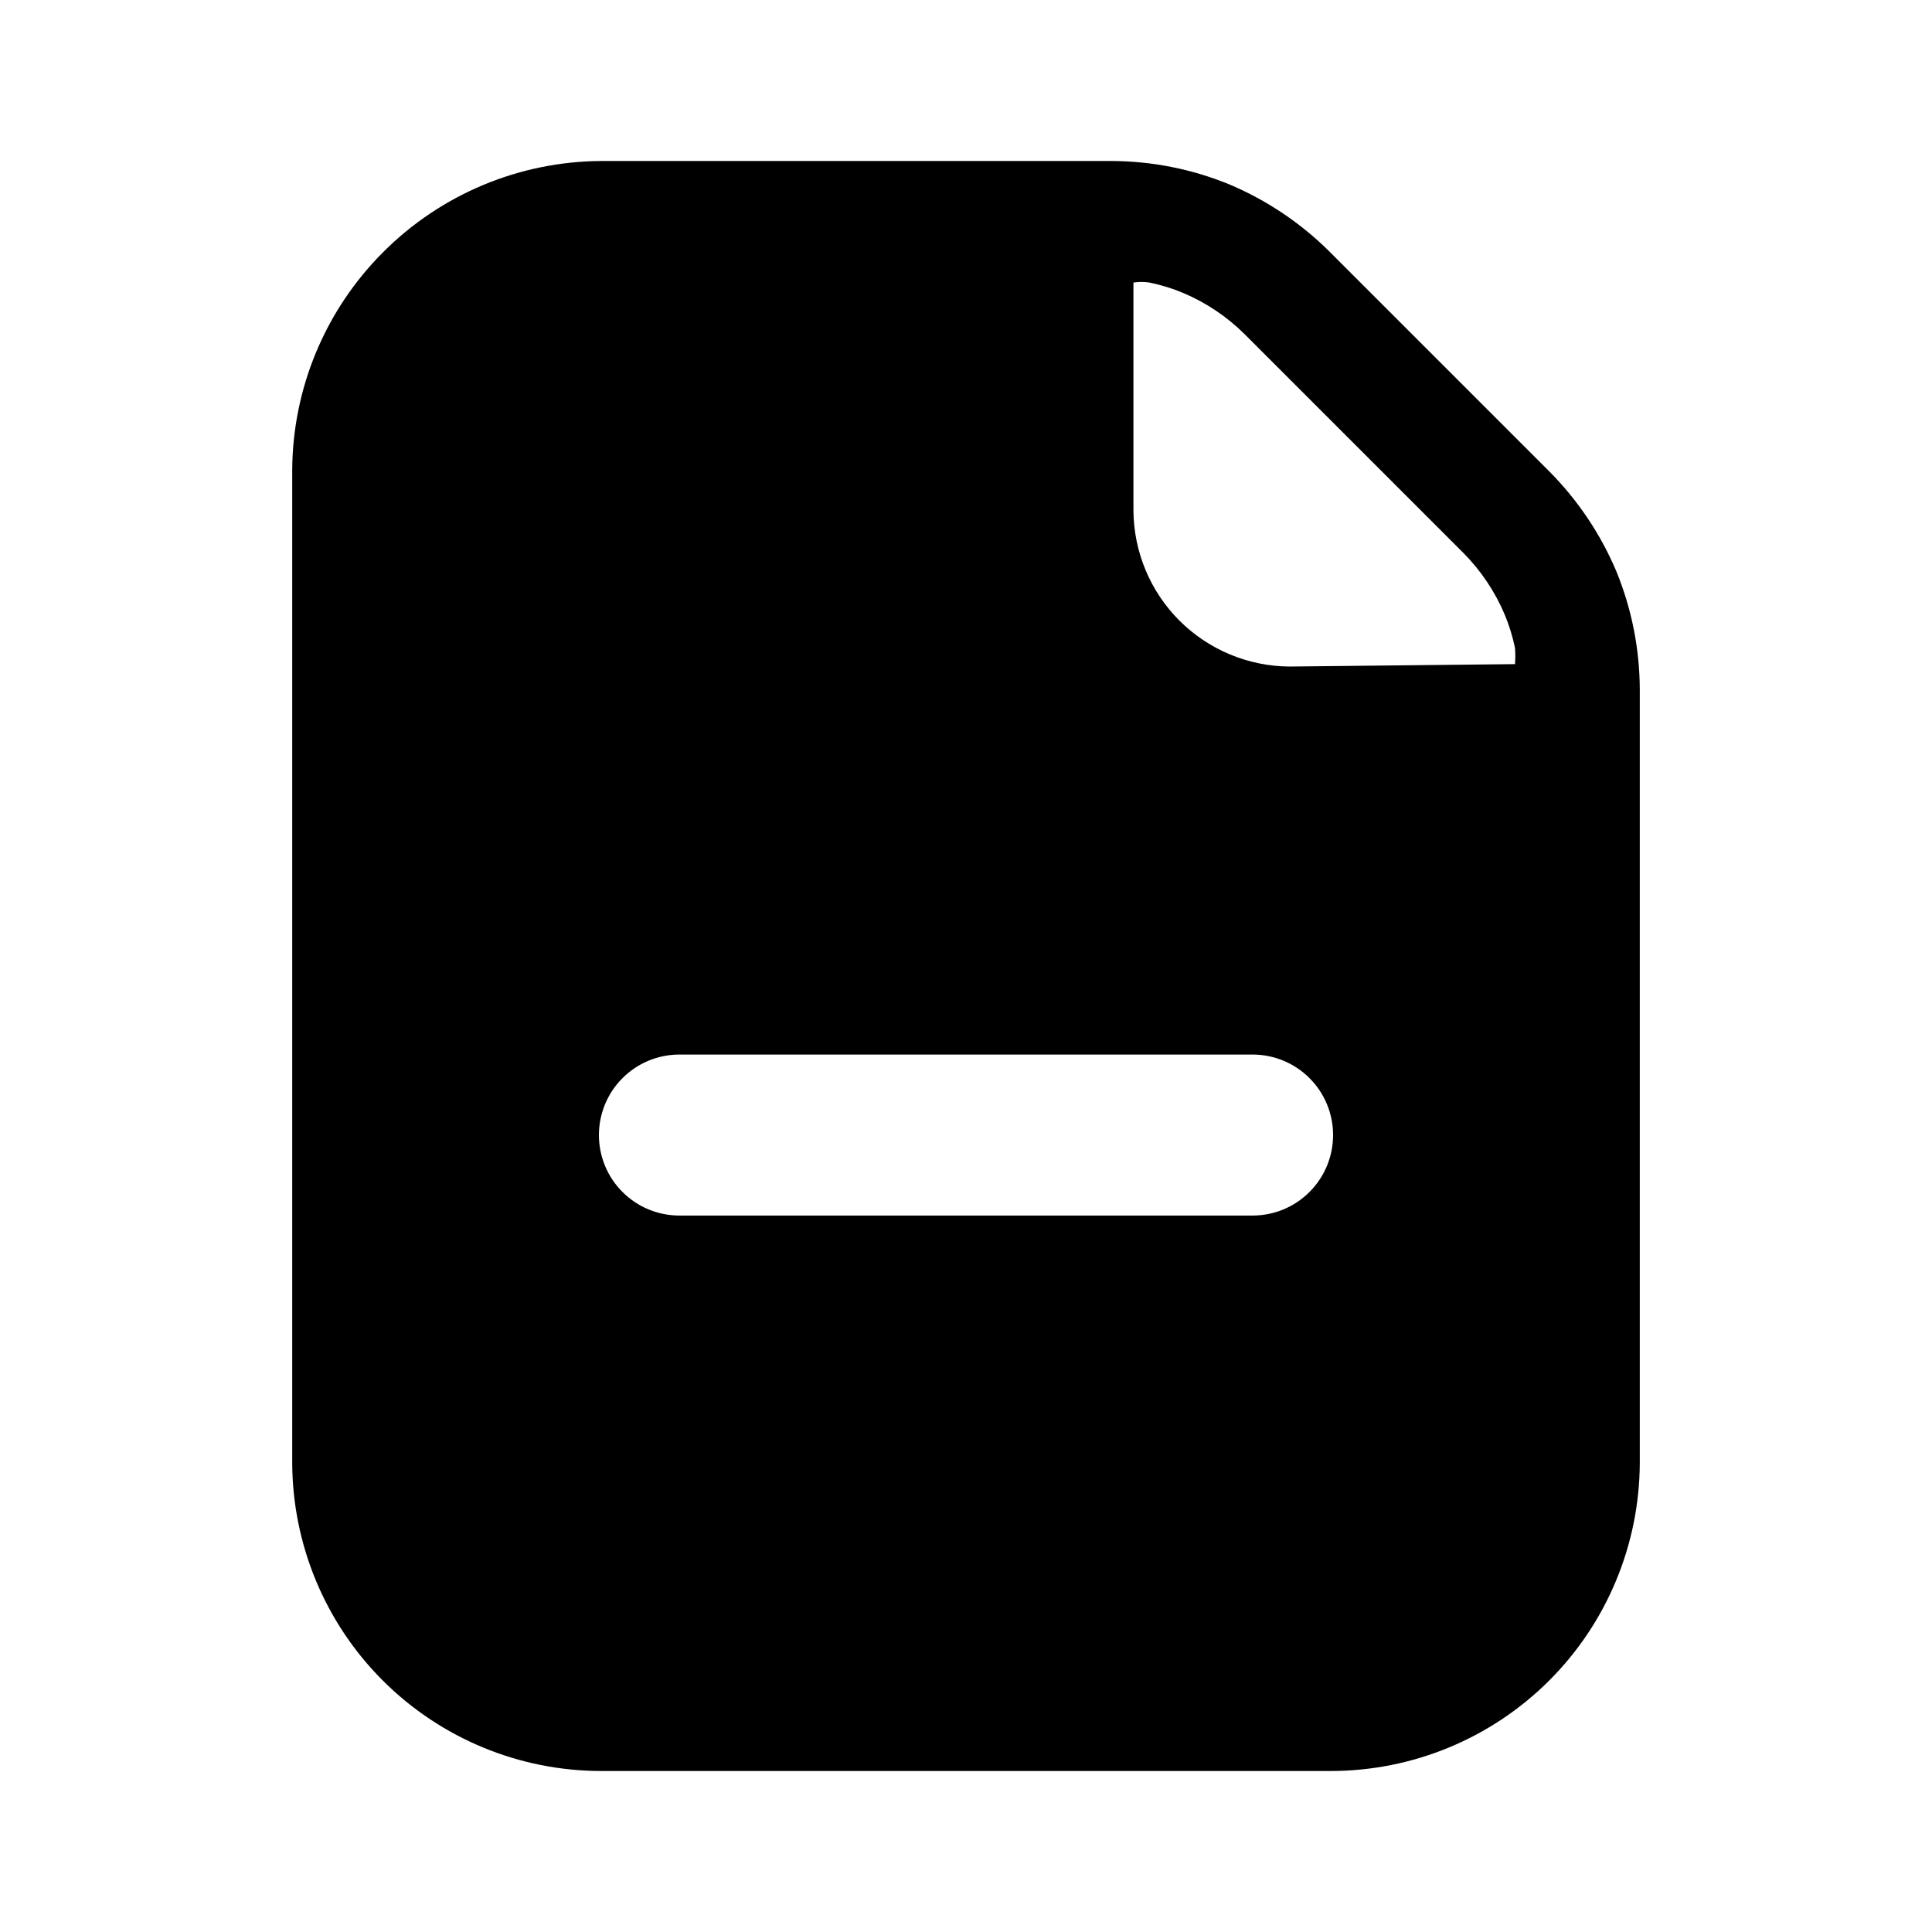 <svg viewBox="0 0 24 24" fill="none" xmlns="http://www.w3.org/2000/svg">
<path d="M20.08 7.1C19.883 6.633 19.598 6.209 19.24 5.85L16.52 3.13C16.161 2.772 15.737 2.487 15.27 2.29C14.807 2.1 14.311 2.002 13.81 2H7.47C6.453 2.005 5.479 2.412 4.761 3.131C4.041 3.85 3.635 4.823 3.63 5.84V18.17C3.633 19.187 4.038 20.161 4.758 20.879C5.478 21.597 6.453 22 7.47 22H16.53C17.547 22 18.522 21.597 19.242 20.879C19.962 20.161 20.367 19.187 20.37 18.17V8.57C20.369 8.066 20.271 7.567 20.08 7.1ZM15.56 15.1H8.44C8.175 15.1 7.92 14.995 7.733 14.807C7.545 14.62 7.44 14.365 7.44 14.1C7.44 13.835 7.545 13.58 7.733 13.393C7.92 13.205 8.175 13.1 8.44 13.1H15.56C15.825 13.1 16.08 13.205 16.267 13.393C16.455 13.58 16.56 13.835 16.56 14.1C16.56 14.365 16.455 14.62 16.267 14.807C16.08 14.995 15.825 15.1 15.56 15.1ZM16.02 8.28C15.506 8.277 15.014 8.072 14.651 7.709C14.288 7.346 14.083 6.854 14.08 6.34V3.51C14.146 3.5 14.214 3.5 14.28 3.51C14.424 3.54 14.565 3.583 14.7 3.64C14.983 3.76 15.241 3.933 15.46 4.15L18.18 6.87C18.397 7.089 18.57 7.347 18.69 7.63C18.747 7.765 18.79 7.906 18.82 8.05C18.825 8.117 18.825 8.183 18.82 8.25L16.02 8.28Z" fill="currentColor"/>
</svg>
